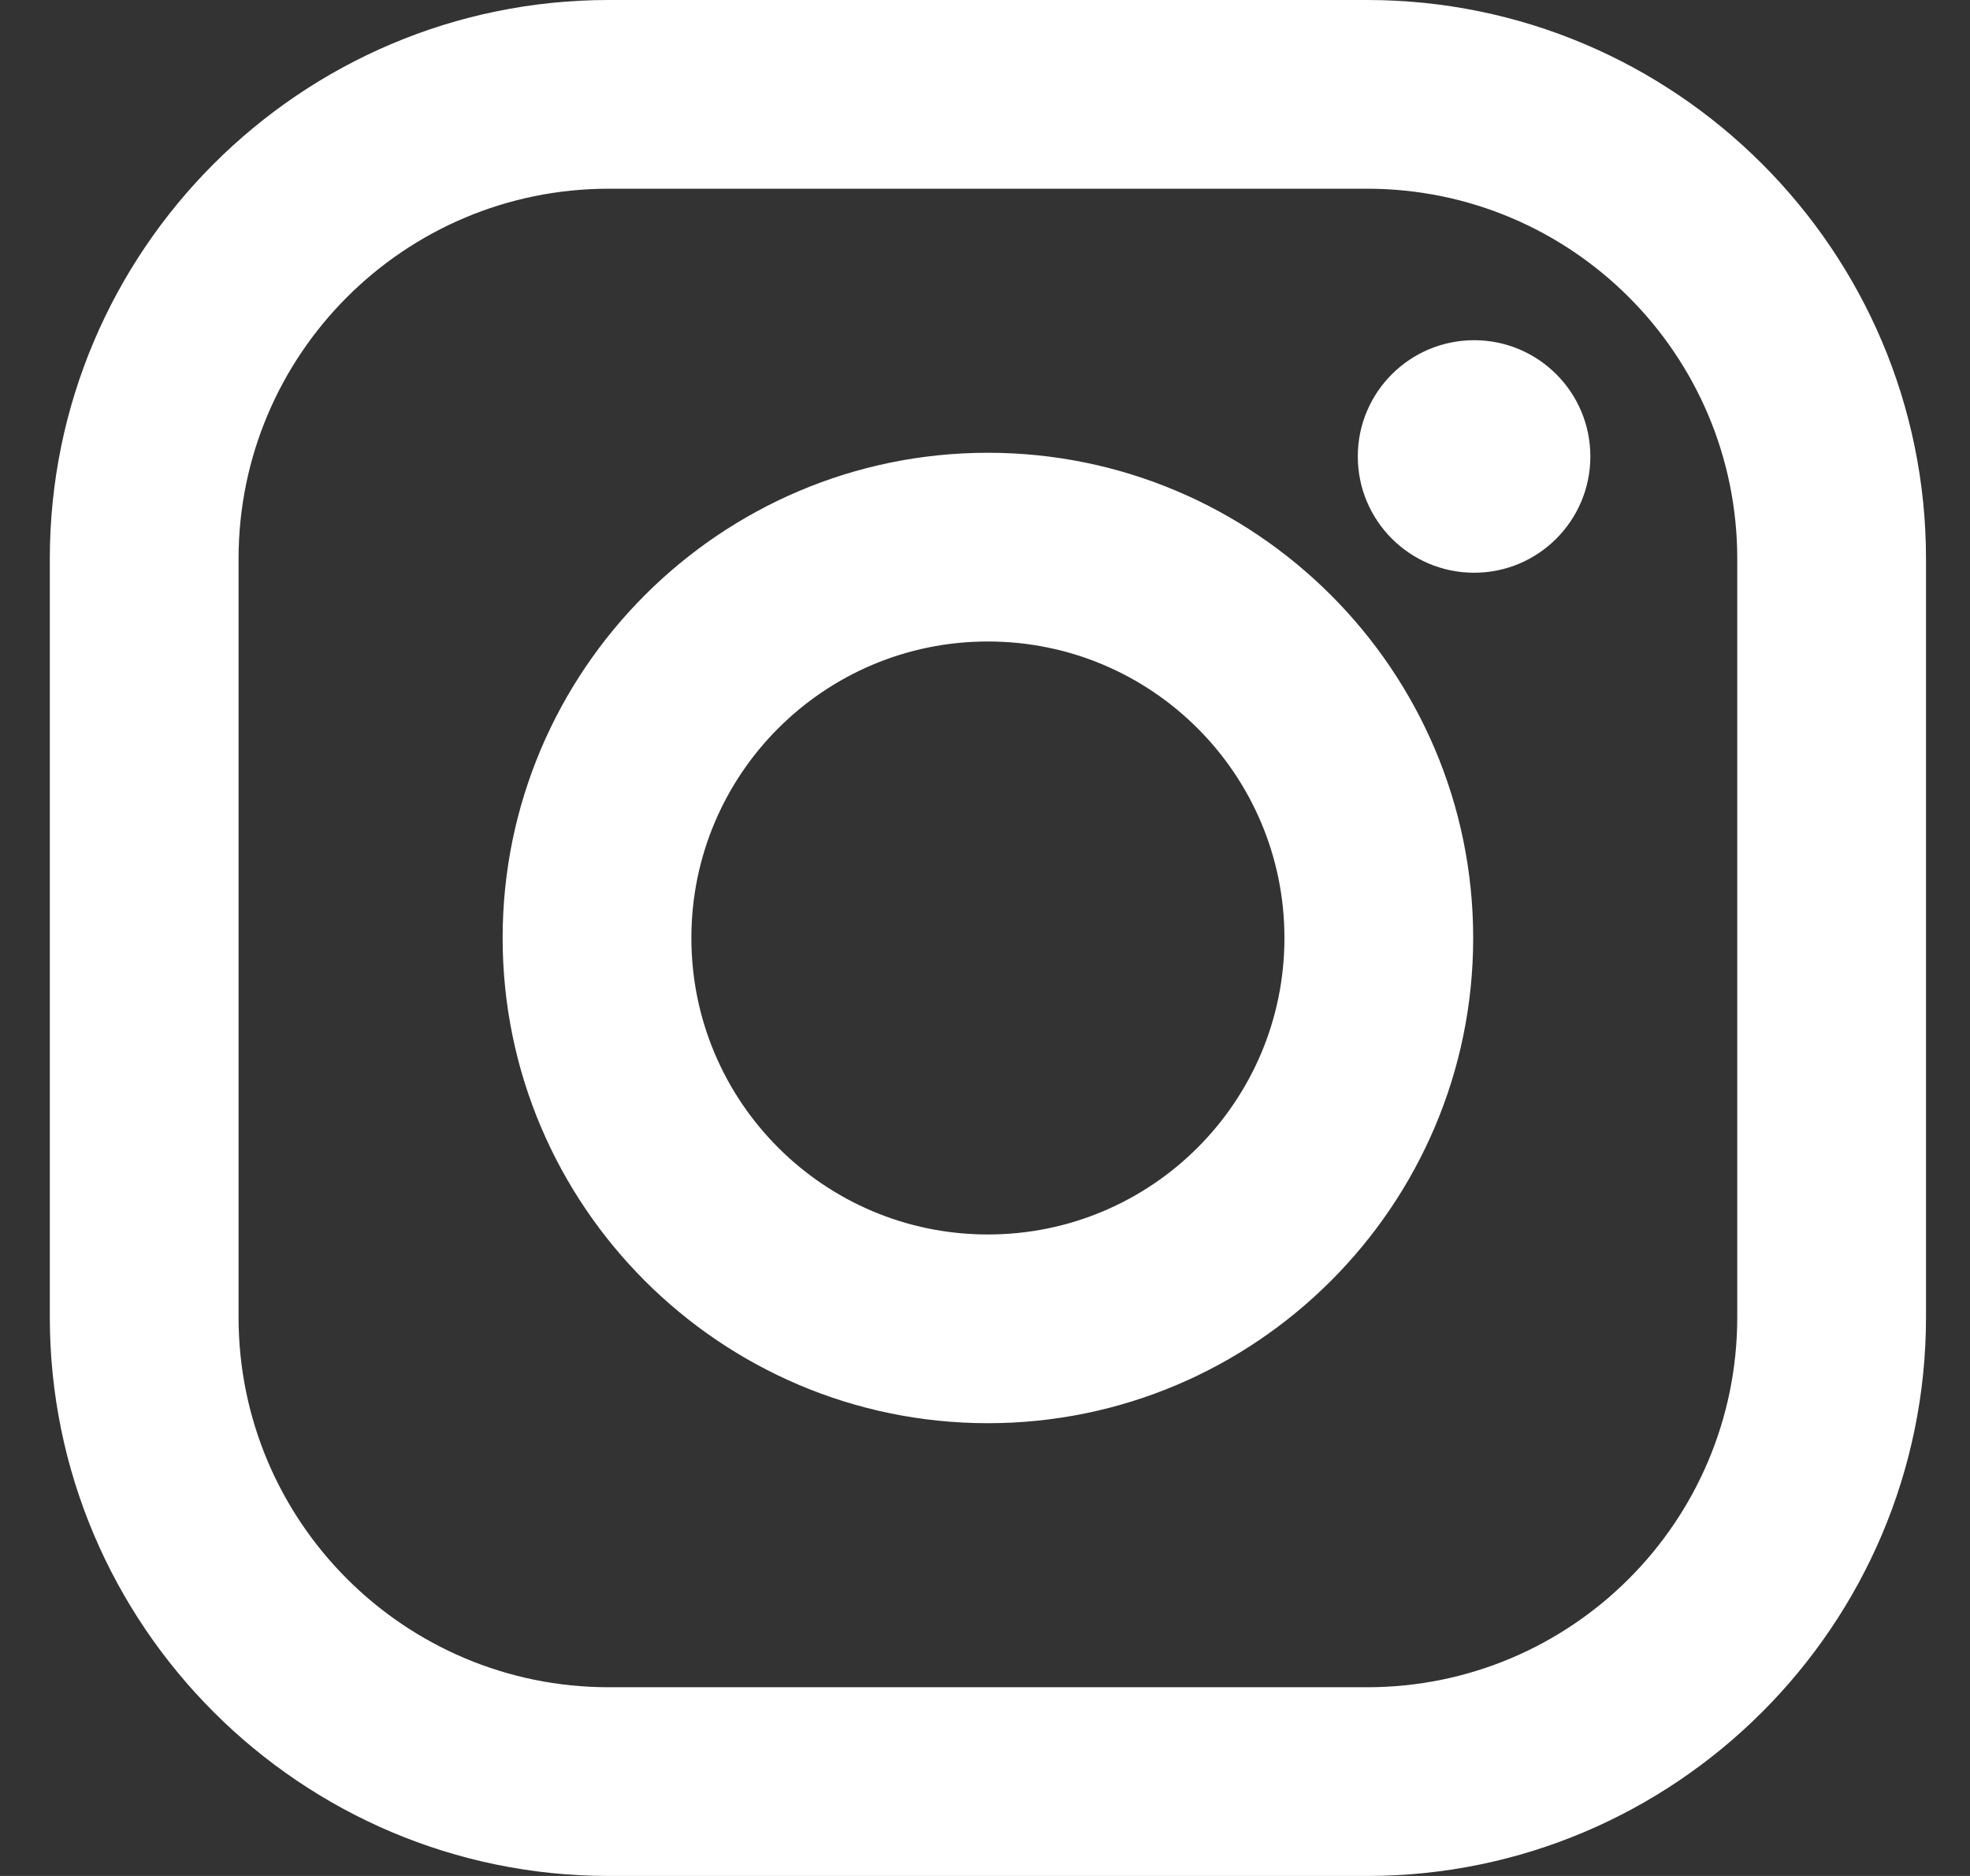 <svg width="21" height="20" viewBox="0 0 21 20" fill="none" xmlns="http://www.w3.org/2000/svg">
<rect x="0" y="0" width="21" height="20" fill="#333333" stroke="none"/>
<path fill-rule="evenodd" clip-rule="evenodd" d="M14.573 0H6.489C3.204 0 0.531 2.673 0.531 5.958V14.042C0.531 17.327 3.204 20 6.489 20H14.573C17.858 20 20.531 17.327 20.531 14.042V5.958C20.531 2.673 17.858 0 14.573 0ZM18.519 14.042C18.519 16.221 16.752 17.988 14.573 17.988H6.489C4.31 17.988 2.543 16.221 2.543 14.042V5.958C2.543 3.779 4.31 2.012 6.489 2.012H14.573C16.752 2.012 18.519 3.779 18.519 5.958V14.042ZM10.531 4.827C7.679 4.827 5.358 7.148 5.358 10C5.358 12.852 7.679 15.173 10.531 15.173C13.383 15.173 15.704 12.852 15.704 10C15.704 7.148 13.383 4.827 10.531 4.827ZM10.531 13.161C8.785 13.161 7.37 11.746 7.37 10C7.37 8.254 8.785 6.839 10.531 6.839C12.277 6.839 13.692 8.254 13.692 10C13.692 11.746 12.277 13.161 10.531 13.161ZM16.953 4.866C16.953 5.551 16.398 6.106 15.714 6.106C15.029 6.106 14.474 5.551 14.474 4.866C14.474 4.182 15.029 3.627 15.714 3.627C16.398 3.627 16.953 4.182 16.953 4.866Z" fill="white"/>
</svg>
